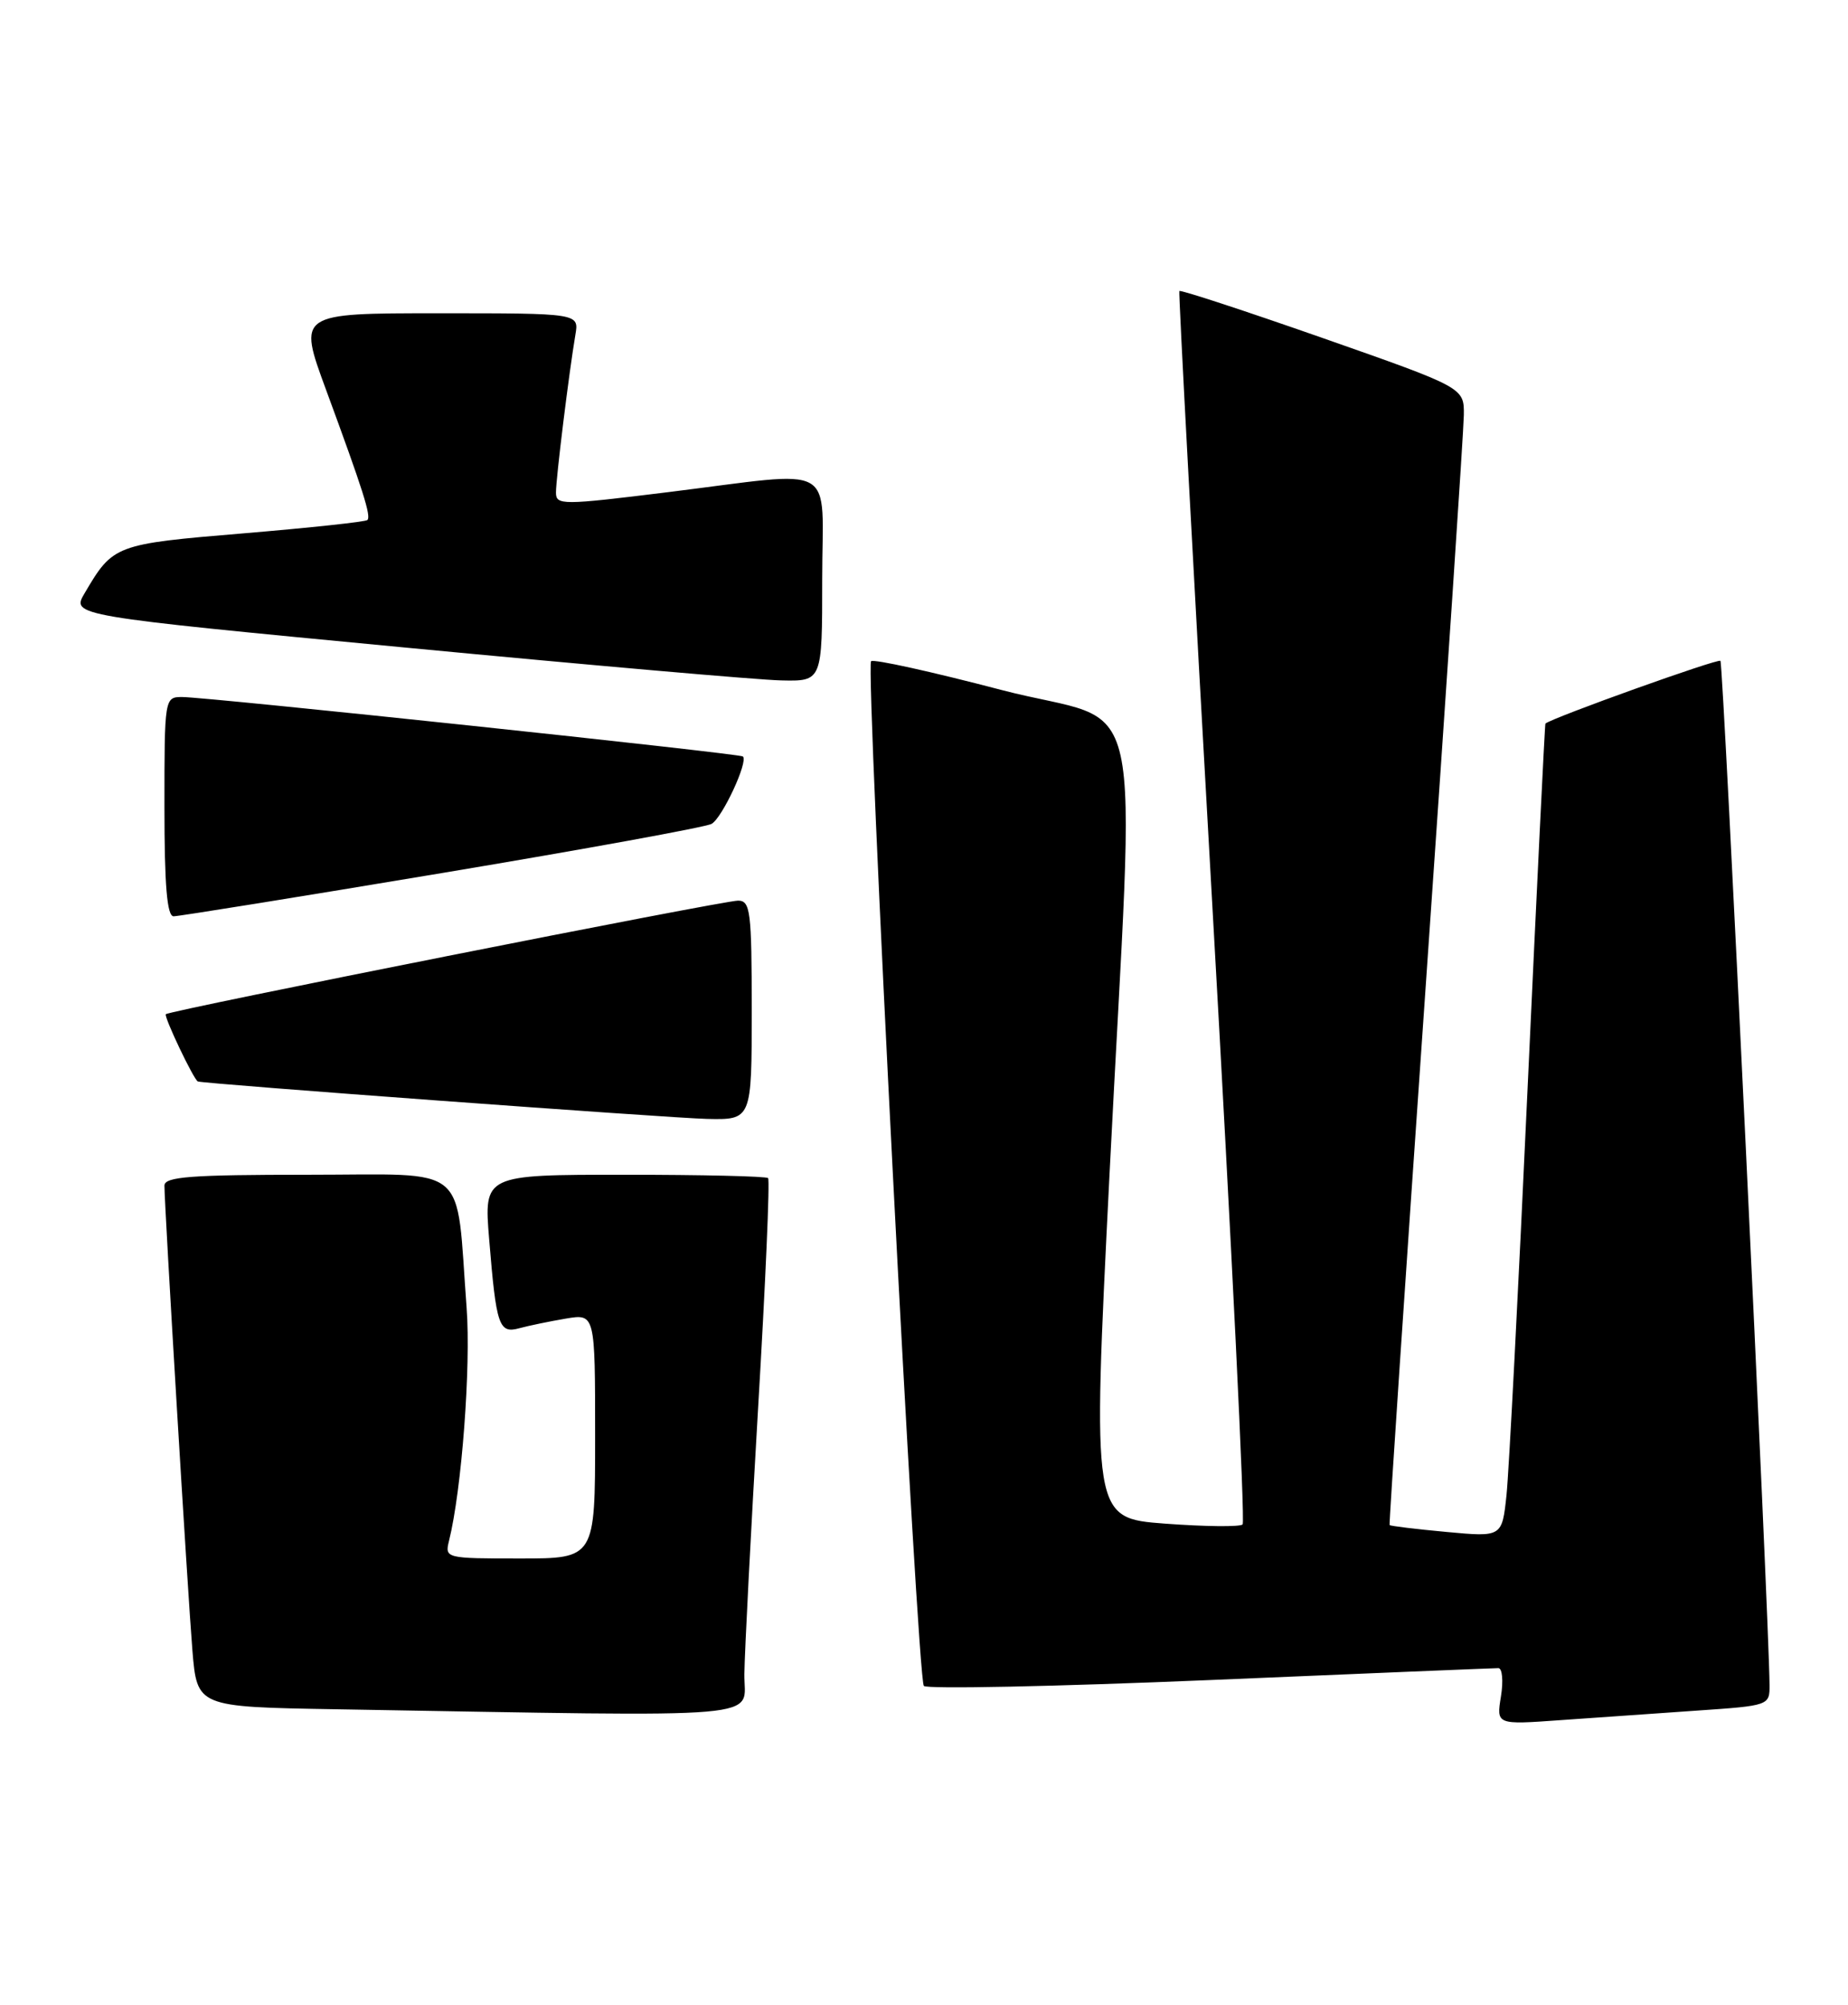 <?xml version="1.0" encoding="UTF-8" standalone="no"?>
<!DOCTYPE svg PUBLIC "-//W3C//DTD SVG 1.1//EN" "http://www.w3.org/Graphics/SVG/1.1/DTD/svg11.dtd" >
<svg xmlns="http://www.w3.org/2000/svg" xmlns:xlink="http://www.w3.org/1999/xlink" version="1.1" viewBox="0 0 236 256">
 <g >
 <path fill="currentColor"
d=" M 216.75 218.42 C 225.93 217.79 226.00 217.77 225.98 215.14 C 225.90 206.27 220.07 84.74 219.71 84.38 C 219.39 84.06 198.37 91.59 197.36 92.39 C 197.28 92.45 196.26 113.42 195.08 139.00 C 193.91 164.57 192.70 187.92 192.39 190.89 C 191.82 196.27 191.82 196.27 184.72 195.61 C 180.81 195.25 177.54 194.85 177.46 194.73 C 177.37 194.60 179.46 163.45 182.10 125.50 C 184.74 87.55 186.92 54.92 186.94 53.00 C 186.98 49.50 186.98 49.50 168.91 43.16 C 158.97 39.68 150.74 36.98 150.61 37.16 C 150.49 37.35 152.39 72.72 154.83 115.77 C 157.28 158.82 159.02 194.32 158.69 194.65 C 158.36 194.98 153.90 194.93 148.79 194.55 C 139.49 193.85 139.49 193.85 141.68 150.18 C 144.97 84.84 146.79 93.04 127.89 88.10 C 119.04 85.78 111.54 84.12 111.24 84.43 C 110.50 85.17 117.14 214.30 117.98 215.27 C 118.34 215.69 134.80 215.35 154.54 214.52 C 174.29 213.68 190.86 213.00 191.35 213.00 C 191.85 213.00 192.00 214.63 191.68 216.61 C 191.09 220.23 191.09 220.23 199.29 219.64 C 203.81 219.32 211.66 218.77 216.75 218.42 Z  M 95.06 213.75 C 95.10 210.86 95.89 195.53 96.82 179.68 C 97.76 163.83 98.33 150.66 98.09 150.43 C 97.86 150.19 89.59 150.00 79.73 150.00 C 61.79 150.00 61.79 150.00 62.47 158.25 C 63.38 169.36 63.71 170.32 66.35 169.59 C 67.53 169.27 70.19 168.72 72.25 168.37 C 76.00 167.74 76.00 167.74 76.00 183.37 C 76.00 199.00 76.00 199.00 66.39 199.00 C 56.93 199.00 56.79 198.97 57.34 196.75 C 58.96 190.28 60.15 174.50 59.59 167.00 C 58.18 148.26 60.25 150.00 39.39 150.00 C 24.36 150.00 21.00 150.25 21.00 151.39 C 21.00 154.05 23.98 203.55 24.57 210.73 C 25.17 217.95 25.17 217.95 42.83 218.25 C 99.54 219.21 94.99 219.60 95.06 213.75 Z  M 96.00 129.00 C 96.00 116.33 95.83 115.00 94.25 115.00 C 92.31 115.00 21.69 129.01 21.18 129.50 C 20.89 129.78 24.75 137.89 25.27 138.09 C 26.04 138.39 85.54 142.76 90.25 142.87 C 96.00 143.00 96.00 143.00 96.00 129.00 Z  M 56.42 111.48 C 74.62 108.44 90.12 105.62 90.87 105.20 C 92.23 104.45 95.60 97.21 94.87 96.59 C 94.42 96.21 26.44 89.00 23.25 89.00 C 21.02 89.00 21.00 89.15 21.00 103.00 C 21.00 113.05 21.33 117.00 22.17 117.00 C 22.82 117.00 38.23 114.52 56.42 111.48 Z  M 105.00 74.00 C 105.00 58.78 107.39 60.12 85.25 62.85 C 71.74 64.52 71.00 64.52 71.00 62.88 C 71.00 61.07 72.67 47.52 73.48 42.75 C 73.95 40.00 73.95 40.00 55.99 40.00 C 38.04 40.00 38.04 40.00 41.63 49.75 C 46.38 62.65 47.42 65.92 46.92 66.40 C 46.69 66.63 39.58 67.39 31.11 68.10 C 14.67 69.47 14.44 69.56 10.81 75.74 C 9.11 78.62 9.11 78.62 51.81 82.69 C 75.29 84.93 96.86 86.82 99.75 86.88 C 105.00 87.00 105.00 87.00 105.00 74.00 Z "/>
</g>
</svg>